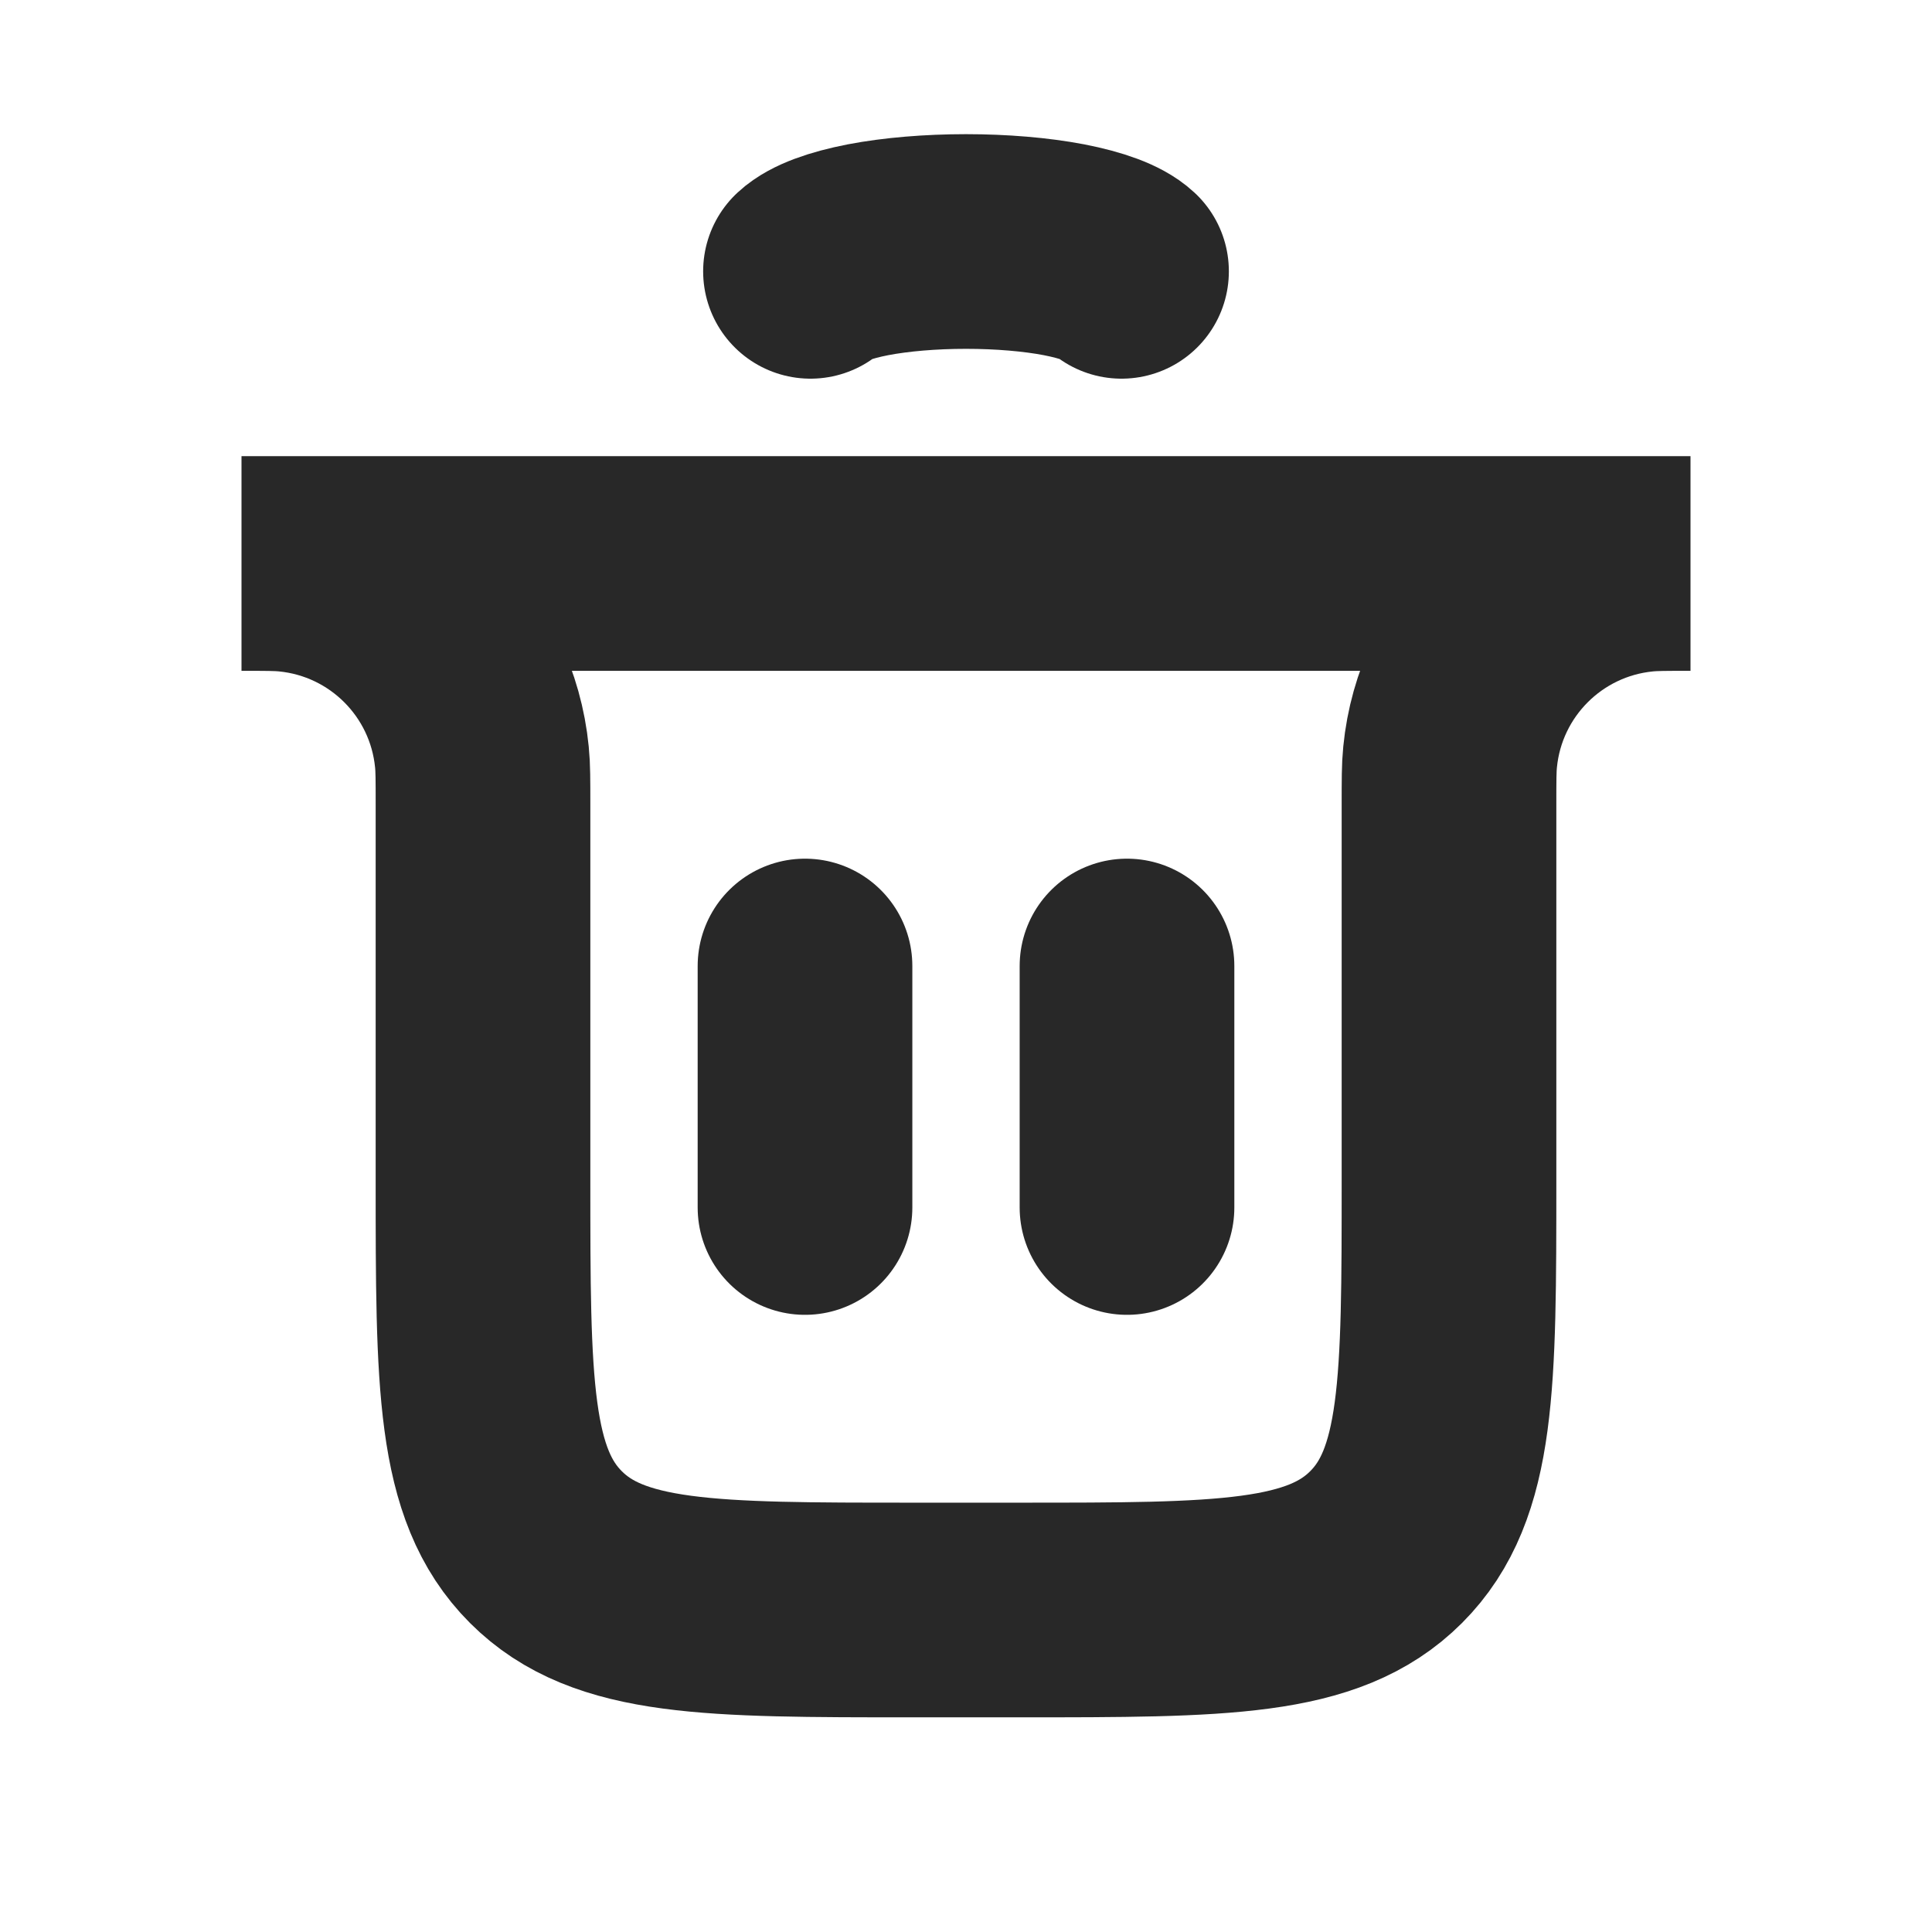 <svg width="18" height="18" viewBox="0 0 18 18" fill="none" xmlns="http://www.w3.org/2000/svg">
<path d="M7.5 11.25L7.5 9" stroke="#282828" stroke-width="2" stroke-linecap="round"/>
<path d="M10.5 11.25L10.5 9" stroke="#282828" stroke-width="2" stroke-linecap="round"/>
<path d="M2.25 5.25H15.75V5.25C15.518 5.25 15.402 5.25 15.304 5.26C14.354 5.353 13.603 6.104 13.51 7.054C13.5 7.152 13.5 7.268 13.5 7.5V11C13.5 12.886 13.5 13.828 12.914 14.414C12.328 15 11.386 15 9.5 15H8.5C6.614 15 5.672 15 5.086 14.414C4.5 13.828 4.5 12.886 4.5 11V7.5C4.5 7.268 4.5 7.152 4.49 7.054C4.397 6.104 3.646 5.353 2.696 5.26C2.598 5.25 2.482 5.25 2.25 5.25V5.25Z" stroke="#282828" stroke-width="2" stroke-linecap="round"/>
<path d="M7.551 2.528C7.637 2.448 7.825 2.378 8.087 2.327C8.349 2.277 8.67 2.25 9 2.25C9.33 2.25 9.651 2.277 9.913 2.327C10.175 2.378 10.363 2.448 10.449 2.528" stroke="#282828" stroke-width="2" stroke-linecap="round"/>
</svg>
